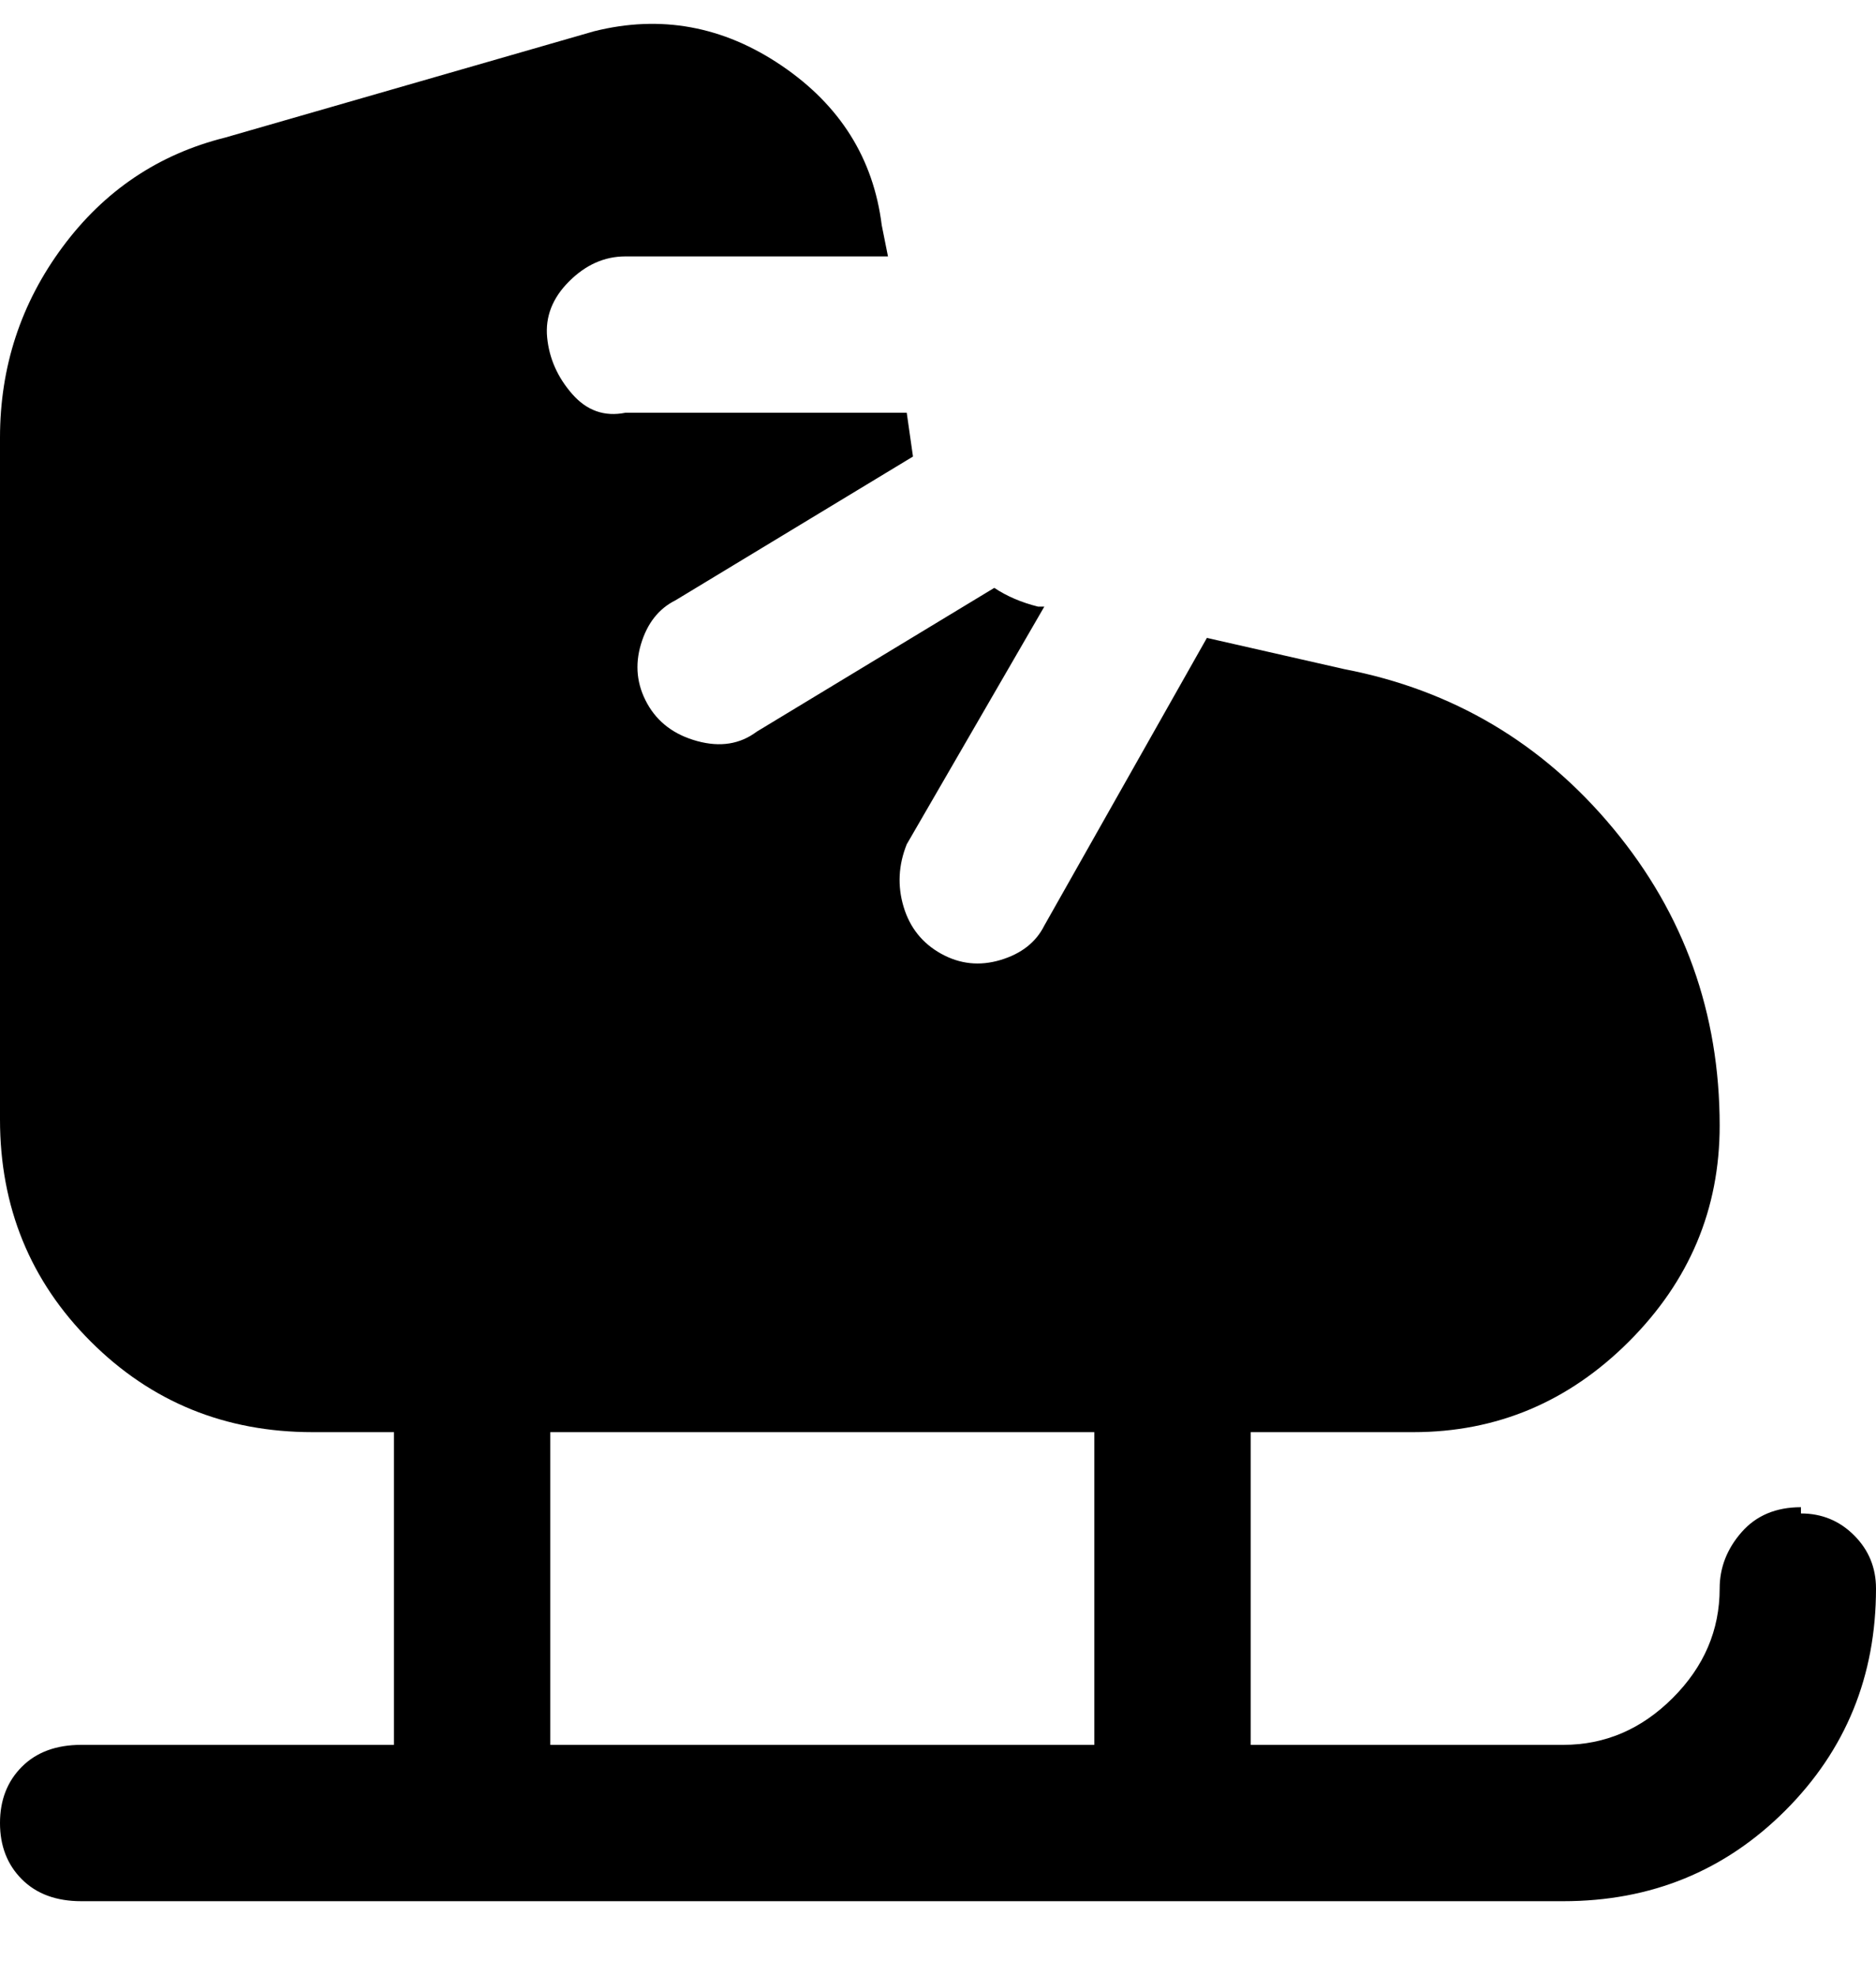 <svg viewBox="0 0 300 316" xmlns="http://www.w3.org/2000/svg"><path d="M288 241q-6 0-9.5 4t-3.5 9q0 10-7.5 17.5T250 279h-50v-50h26q20 0 34.5-14.5T275 180q0-27-17-47.5T215 107l-22-5-26 46q-2 4-7 5.5t-9.5-1q-4.5-2.5-6-7.5t.5-10l22-38h-1q-4-1-7-3l-38 23q-4 3-9.5 1.5t-8-6q-2.5-4.5-1-9.5t5.5-7l38-23-1-7h-45q-5 1-8.5-3t-4-9q-.5-5 3.5-9t9-4h42l-1-5q-2-16-16-25.5T95 5L36 22q-16 4-26 17.5T0 70v109q0 21 14.5 35.5T50 229h13v50H13q-6 0-9.5 3.5t-3.5 9q0 5.5 3.5 9T13 304h237q21 0 35.5-14.5T300 254q0-5-3.5-8.5T288 242v-1zM88 229h87v50H88v-50z"/></svg>